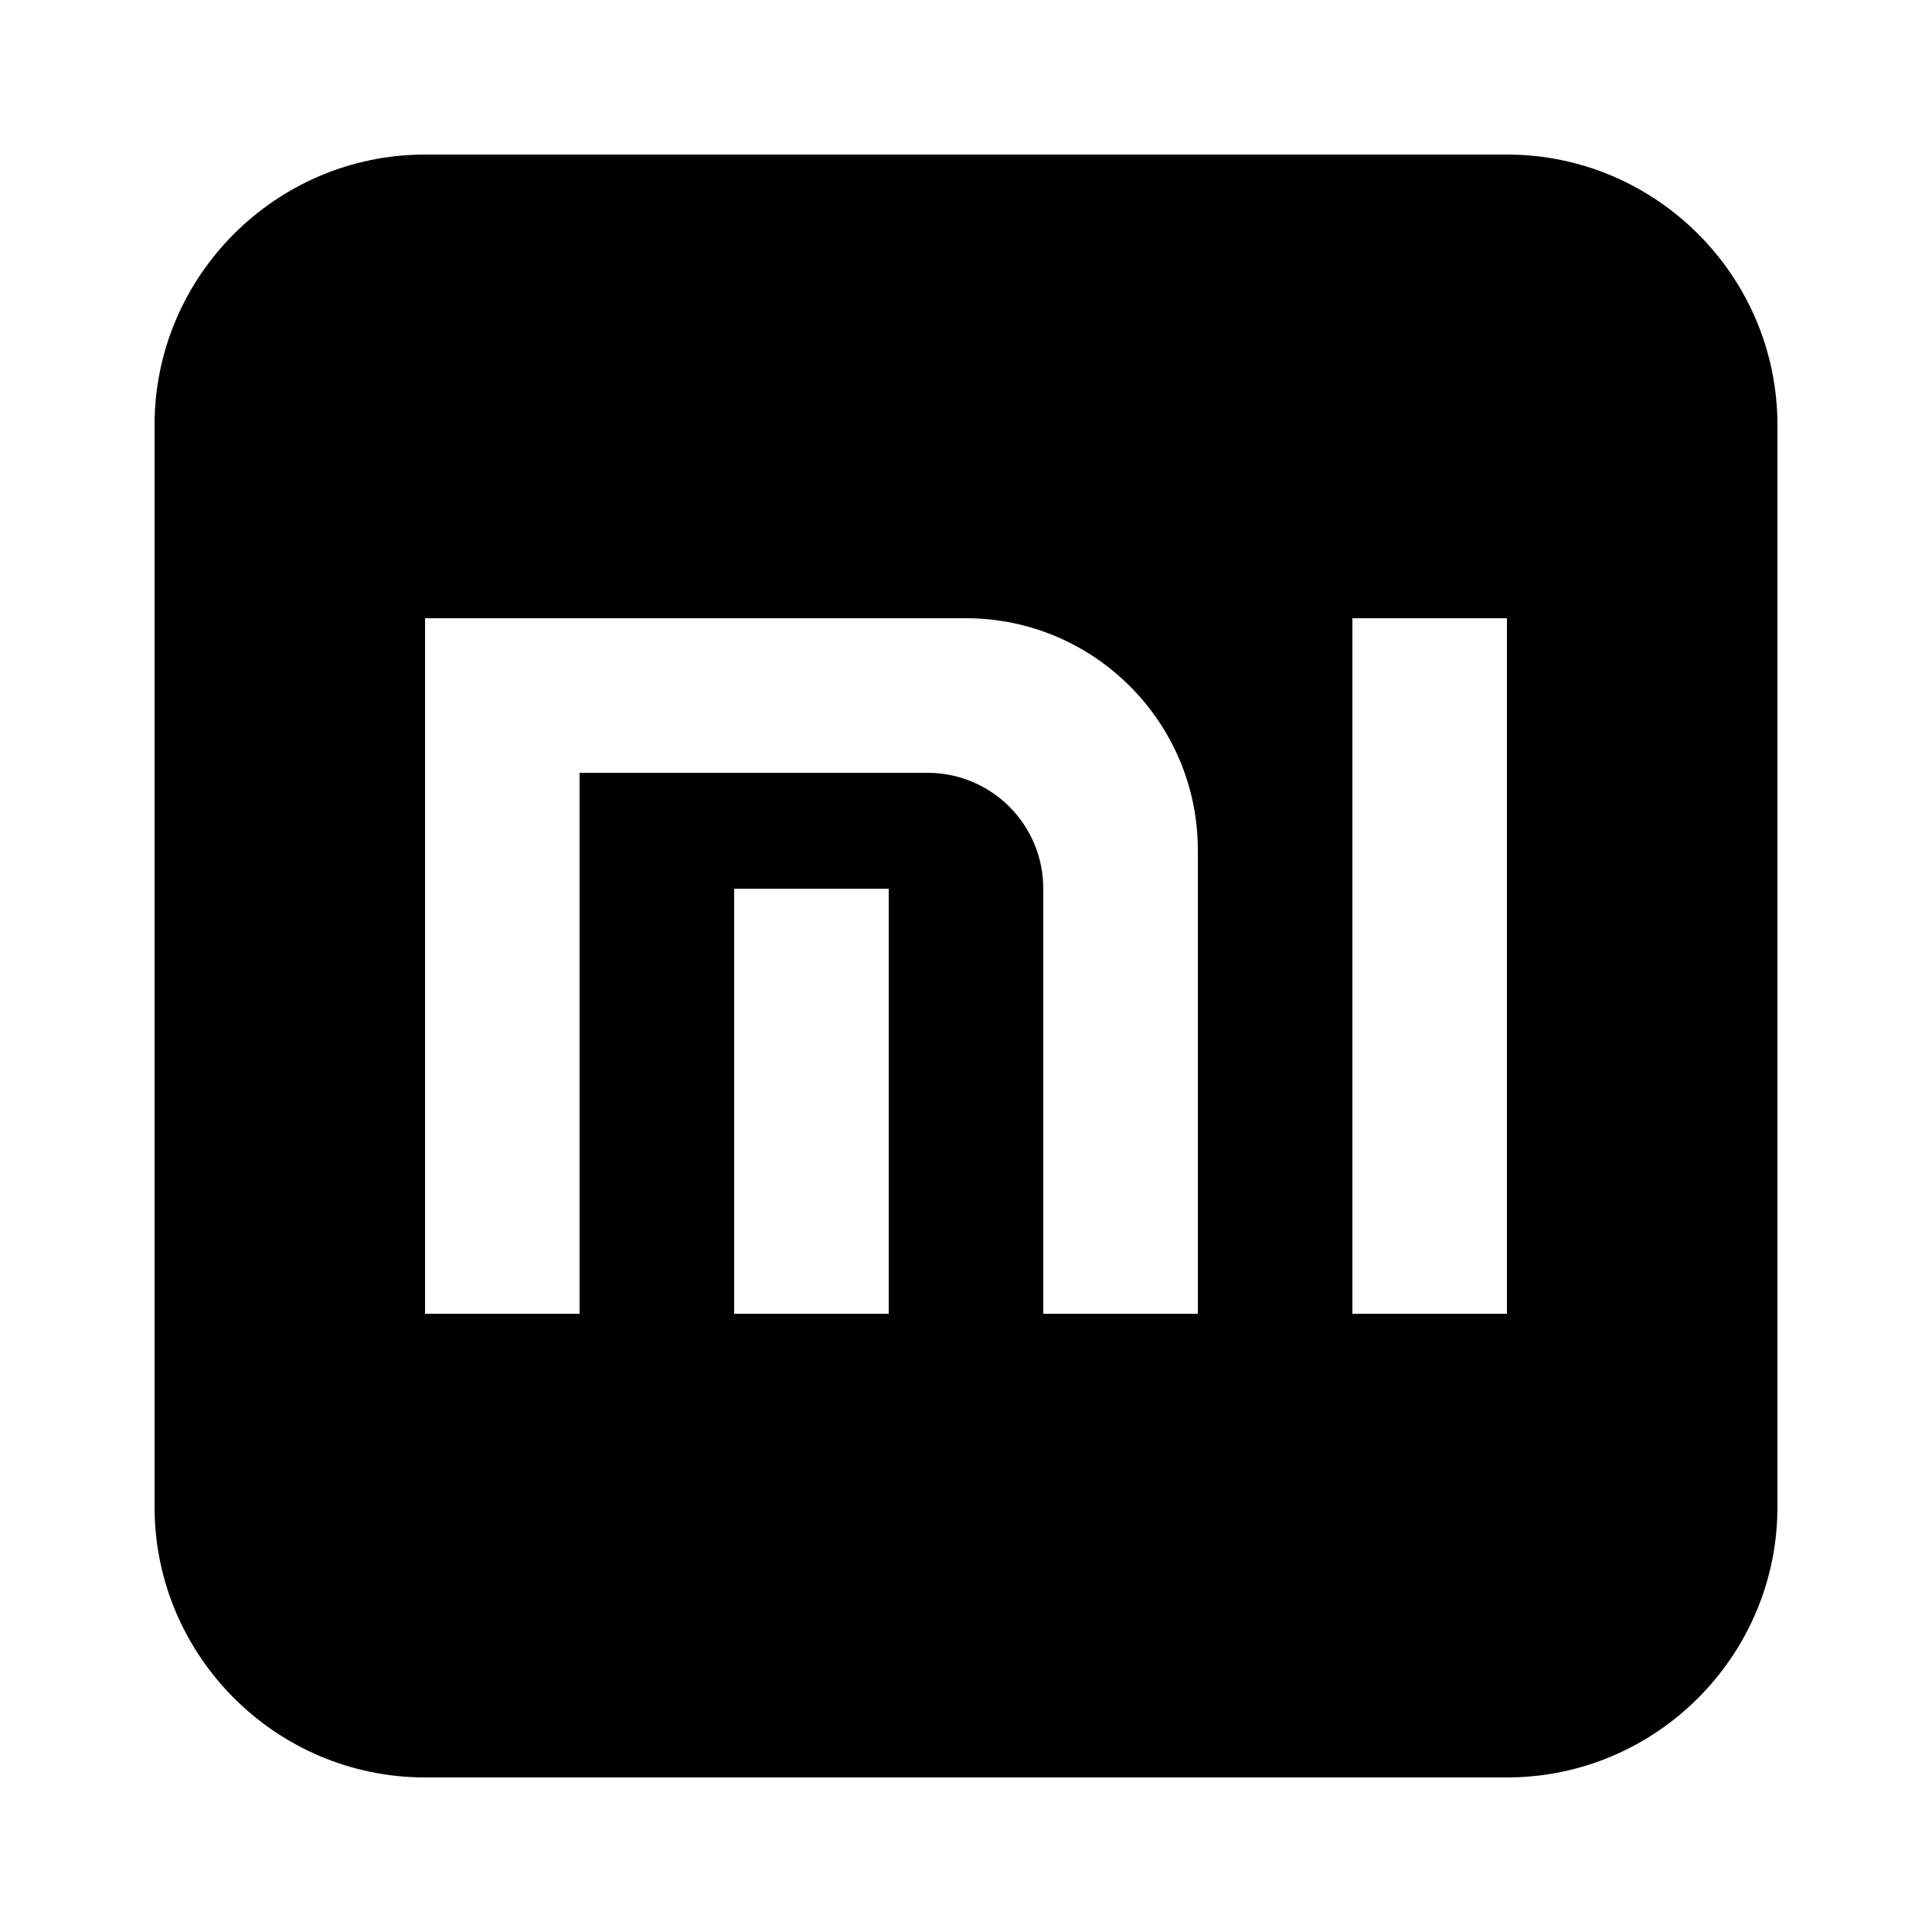 <svg xmlns="http://www.w3.org/2000/svg"  viewBox="0 0 50 50" width="100px" height="100px"><path d="M39,4H11c-3.855,0-7,3.145-7,7v28c0,3.855,3.145,7,7,7h28c3.855,0,7-3.145,7-7V11C46,7.145,42.855,4,39,4z M23,34h-4V23h4	V34z M31,34h-4V23c0-1.66-1.34-3-3-3h-9v14h-4V16h14c3.31,0,6,2.69,6,6V34z M39,34h-4V16h4V34z"/></svg>
